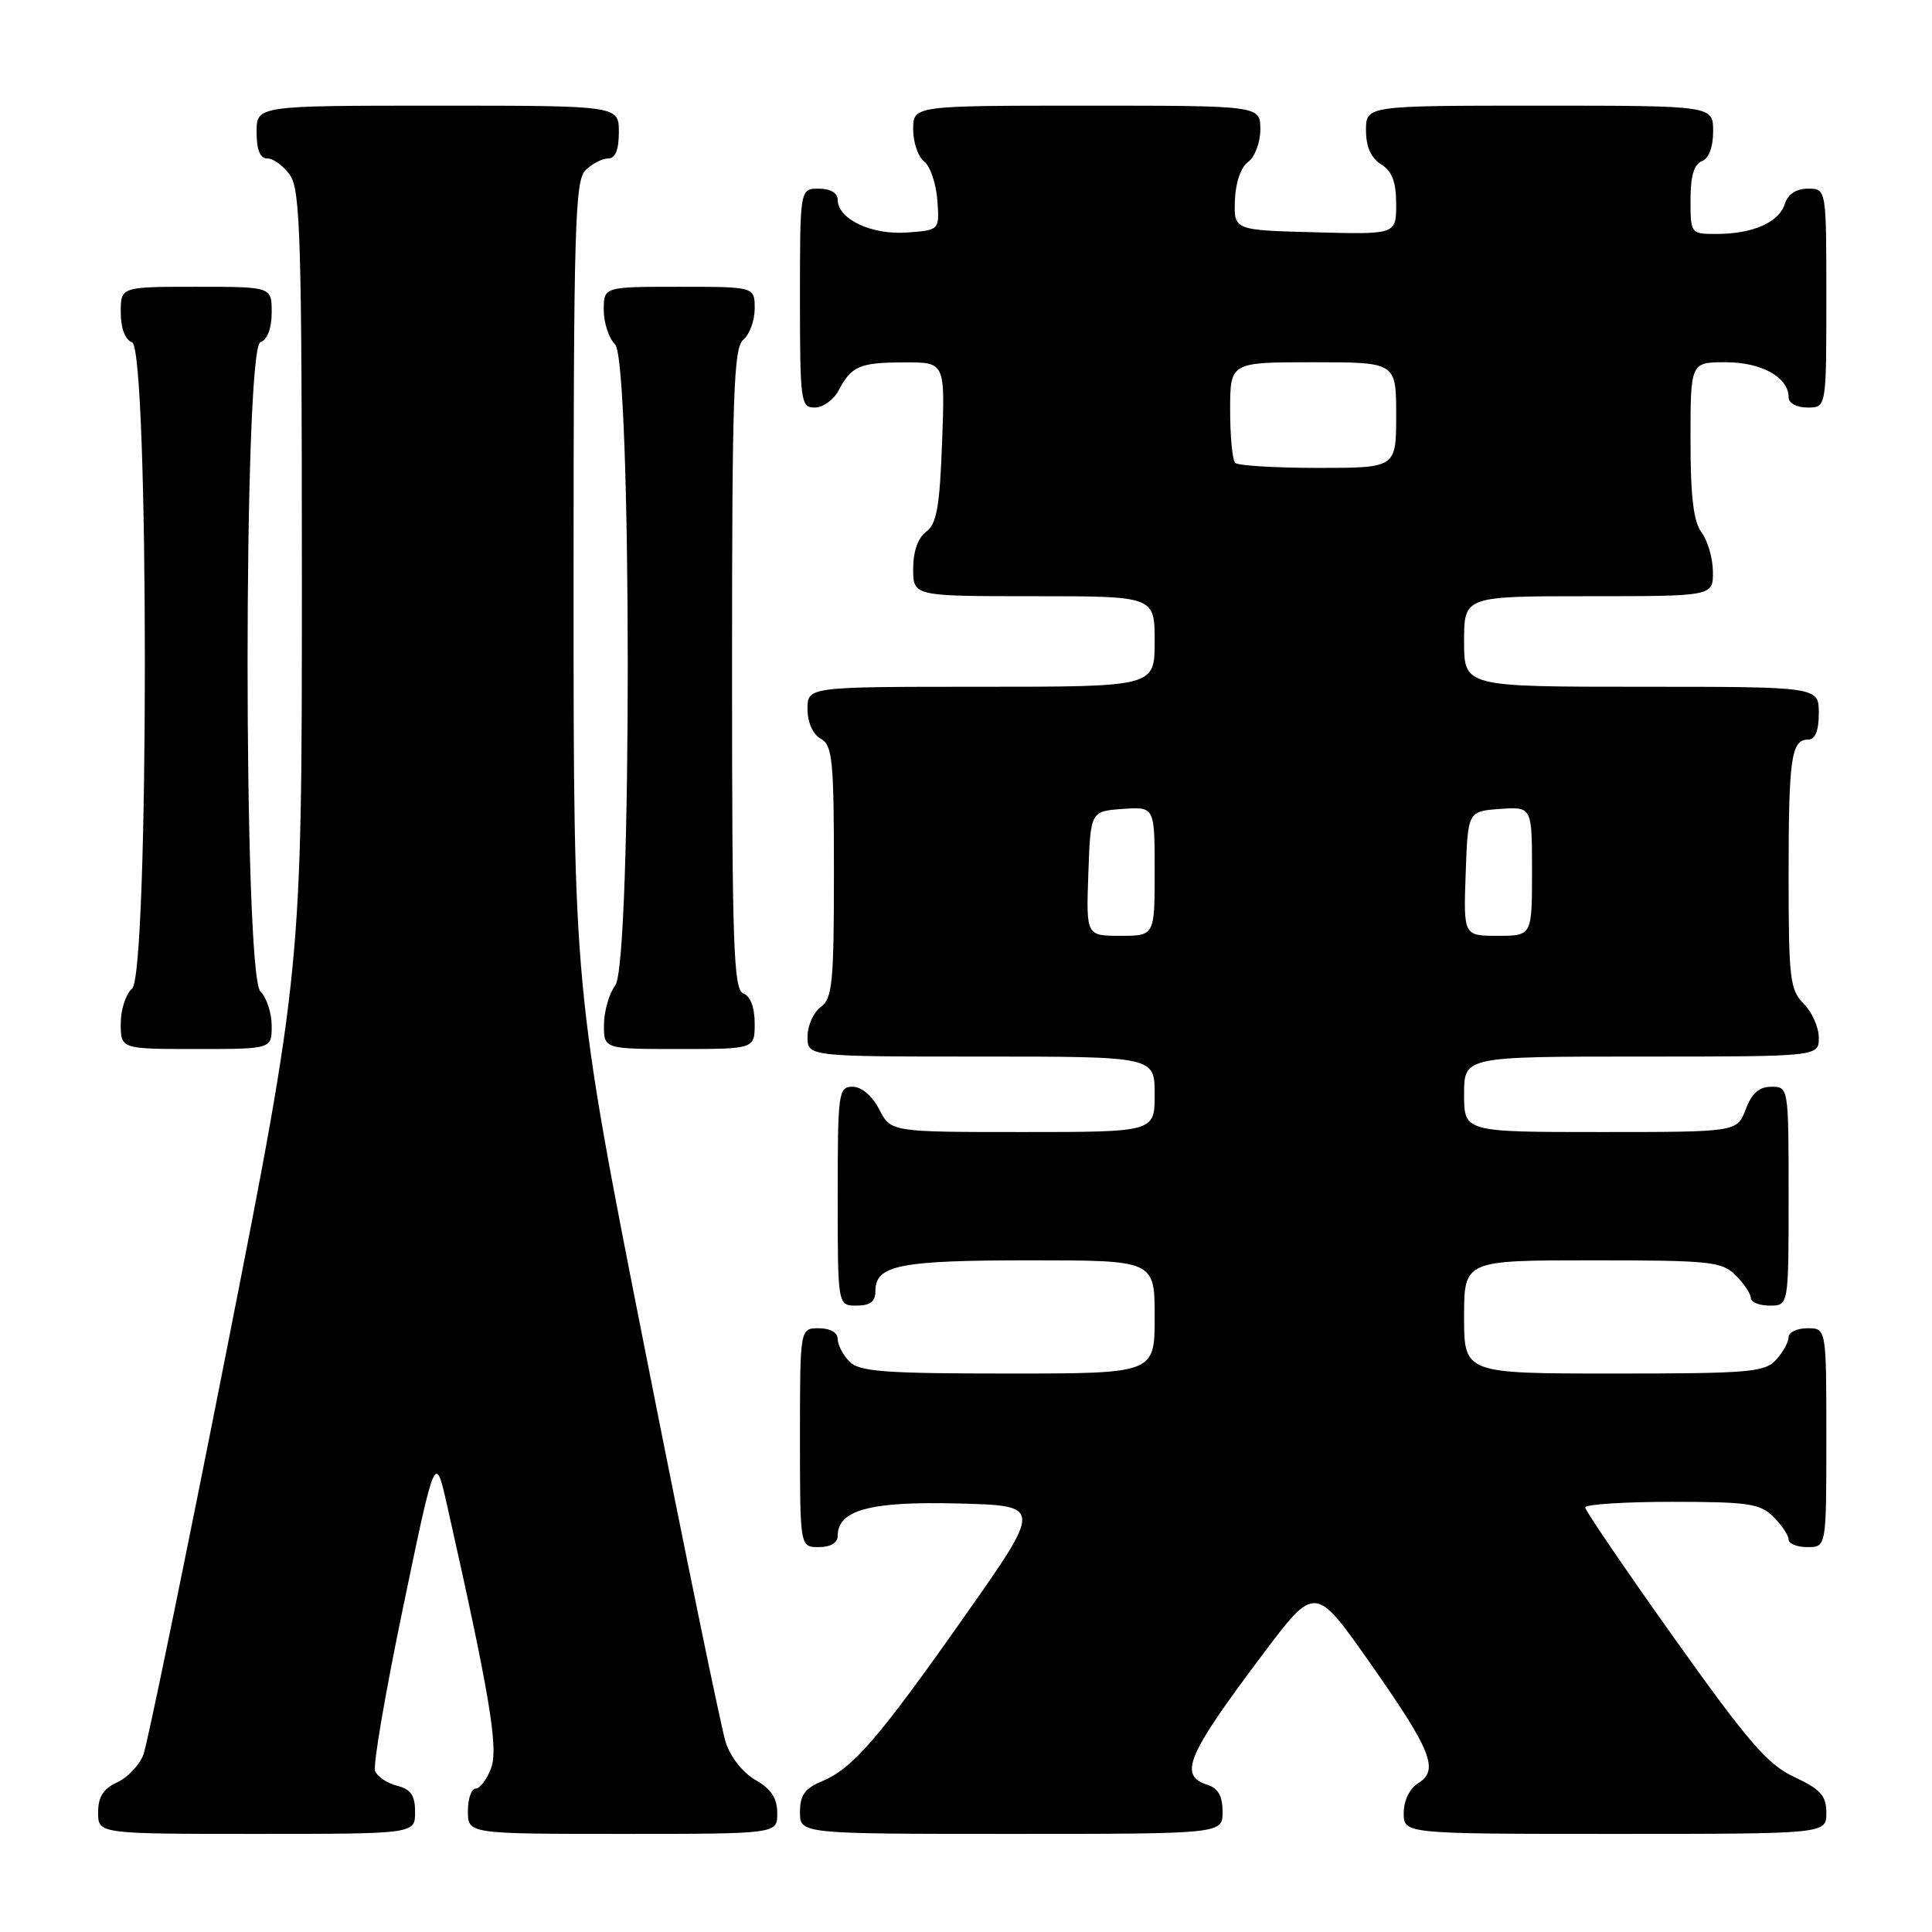 <?xml version="1.0" encoding="UTF-8" standalone="no"?>
<!DOCTYPE svg PUBLIC "-//W3C//DTD SVG 1.1//EN" "http://www.w3.org/Graphics/SVG/1.1/DTD/svg11.dtd" >
<svg xmlns="http://www.w3.org/2000/svg" xmlns:xlink="http://www.w3.org/1999/xlink" version="1.1" viewBox="0 0 256 256">
 <g >
 <path fill="currentColor"
d=" M 55.00 240.11 C 55.00 237.89 54.44 237.08 52.61 236.62 C 51.30 236.29 49.99 235.41 49.70 234.66 C 49.41 233.91 51.09 224.12 53.43 212.90 C 57.67 192.50 57.67 192.50 59.25 199.50 C 64.87 224.46 66.08 231.66 65.07 234.30 C 64.51 235.79 63.59 237.00 63.02 237.00 C 62.46 237.00 62.00 238.35 62.00 240.00 C 62.00 243.00 62.00 243.00 82.50 243.00 C 103.00 243.00 103.00 243.00 102.99 240.25 C 102.99 238.27 102.18 237.04 100.11 235.86 C 98.44 234.91 96.78 232.81 96.16 230.86 C 95.57 229.01 90.79 205.79 85.54 179.24 C 76.00 130.99 76.00 130.99 76.00 77.57 C 76.00 30.33 76.18 23.96 77.57 22.57 C 78.44 21.71 79.79 21.00 80.57 21.00 C 81.54 21.00 82.00 19.87 82.00 17.50 C 82.00 14.00 82.00 14.00 58.00 14.00 C 34.00 14.00 34.00 14.00 34.00 17.50 C 34.00 19.88 34.46 21.00 35.44 21.00 C 36.24 21.00 37.59 22.00 38.44 23.22 C 39.80 25.16 40.00 31.95 40.00 76.89 C 40.00 128.34 40.00 128.34 29.98 179.17 C 24.46 207.12 19.52 231.13 19.00 232.51 C 18.47 233.89 16.91 235.54 15.52 236.17 C 13.69 237.01 13.00 238.10 13.00 240.16 C 13.00 243.00 13.00 243.00 34.00 243.00 C 55.00 243.00 55.00 243.00 55.00 240.11 Z  M 162.00 240.07 C 162.00 238.01 161.40 236.94 160.00 236.50 C 156.12 235.27 157.24 232.62 167.29 219.25 C 174.25 209.99 174.25 209.99 181.46 220.24 C 189.69 231.96 190.73 234.53 187.92 236.28 C 186.78 236.99 186.00 238.60 186.00 240.24 C 186.00 243.00 186.00 243.00 214.00 243.00 C 242.00 243.00 242.00 243.00 242.00 240.22 C 242.00 237.94 241.25 237.10 237.77 235.47 C 234.21 233.81 231.68 230.88 221.80 217.00 C 215.35 207.93 210.06 200.16 210.04 199.75 C 210.02 199.34 215.18 199.00 221.50 199.00 C 231.67 199.00 233.23 199.23 235.00 201.00 C 236.10 202.10 237.00 203.45 237.00 204.00 C 237.00 204.55 238.12 205.00 239.50 205.00 C 242.00 205.00 242.00 205.00 242.00 190.50 C 242.00 176.00 242.00 176.00 239.50 176.00 C 238.12 176.00 237.00 176.53 237.00 177.17 C 237.00 177.82 236.26 179.17 235.35 180.17 C 233.85 181.83 231.80 182.00 213.85 182.00 C 194.00 182.00 194.00 182.00 194.00 174.50 C 194.00 167.00 194.00 167.00 211.00 167.00 C 226.67 167.00 228.16 167.16 230.00 169.00 C 231.10 170.10 232.00 171.45 232.00 172.00 C 232.00 172.55 233.12 173.00 234.50 173.00 C 237.00 173.00 237.00 173.00 237.00 158.50 C 237.00 144.07 236.99 144.00 234.72 144.00 C 233.10 144.00 232.11 144.87 231.31 147.00 C 230.17 150.00 230.17 150.00 212.09 150.00 C 194.00 150.00 194.00 150.00 194.00 145.00 C 194.00 140.00 194.00 140.00 217.50 140.00 C 241.00 140.00 241.00 140.00 241.00 137.50 C 241.00 136.13 240.10 134.10 239.00 133.00 C 237.18 131.18 237.00 129.67 237.00 116.08 C 237.00 100.38 237.34 98.00 239.61 98.00 C 240.53 98.00 241.00 96.82 241.00 94.50 C 241.00 91.00 241.00 91.00 217.50 91.00 C 194.00 91.00 194.00 91.00 194.00 85.00 C 194.00 79.00 194.00 79.00 210.50 79.00 C 227.00 79.00 227.00 79.00 226.97 75.75 C 226.95 73.96 226.28 71.63 225.47 70.56 C 224.40 69.14 224.00 65.82 224.00 58.31 C 224.00 48.00 224.00 48.00 228.67 48.00 C 233.43 48.00 237.00 49.99 237.00 52.65 C 237.00 53.42 238.07 54.00 239.50 54.00 C 242.00 54.00 242.00 54.00 242.00 39.50 C 242.00 25.00 242.00 25.00 239.57 25.00 C 237.99 25.00 236.91 25.72 236.48 27.06 C 235.71 29.48 232.23 31.00 227.43 31.00 C 224.03 31.00 224.00 30.96 224.00 26.47 C 224.00 23.36 224.47 21.76 225.50 21.36 C 226.43 21.01 227.00 19.49 227.00 17.39 C 227.00 14.00 227.00 14.00 204.00 14.00 C 181.00 14.00 181.00 14.00 181.00 17.26 C 181.00 19.44 181.66 20.93 183.00 21.77 C 184.46 22.68 185.00 24.10 185.00 27.04 C 185.00 31.07 185.00 31.07 174.25 30.78 C 163.50 30.50 163.50 30.50 163.63 26.57 C 163.71 24.23 164.41 22.17 165.38 21.46 C 166.28 20.81 167.00 18.88 167.00 17.14 C 167.00 14.00 167.00 14.00 144.00 14.00 C 121.00 14.00 121.00 14.00 121.00 17.14 C 121.00 18.87 121.65 20.78 122.45 21.39 C 123.25 22.00 124.03 24.30 124.20 26.50 C 124.50 30.50 124.50 30.50 120.17 30.81 C 115.49 31.15 111.00 29.03 111.00 26.48 C 111.00 25.57 110.04 25.00 108.50 25.00 C 106.00 25.00 106.00 25.00 106.00 39.50 C 106.00 53.25 106.10 54.00 107.96 54.00 C 109.05 54.00 110.46 52.99 111.11 51.75 C 112.83 48.49 113.90 48.03 119.86 48.02 C 125.23 48.00 125.23 48.00 124.83 58.60 C 124.52 67.17 124.11 69.44 122.72 70.46 C 121.64 71.25 121.00 73.07 121.00 75.36 C 121.00 79.00 121.00 79.00 137.00 79.00 C 153.00 79.00 153.00 79.00 153.00 85.00 C 153.00 91.00 153.00 91.00 130.00 91.00 C 107.00 91.00 107.00 91.00 107.00 93.95 C 107.00 95.72 107.70 97.29 108.75 97.88 C 110.31 98.75 110.50 100.69 110.50 115.51 C 110.50 130.21 110.30 132.31 108.75 133.44 C 107.79 134.14 107.00 135.91 107.00 137.36 C 107.00 140.00 107.00 140.00 130.00 140.00 C 153.00 140.00 153.00 140.00 153.00 145.00 C 153.00 150.00 153.00 150.00 135.53 150.00 C 118.05 150.00 118.05 150.00 116.50 147.00 C 115.57 145.20 114.16 144.00 112.97 144.00 C 111.10 144.00 111.00 144.73 111.00 158.50 C 111.00 173.00 111.00 173.00 113.50 173.00 C 115.32 173.00 116.00 172.46 116.00 171.04 C 116.00 167.64 119.23 167.00 136.43 167.00 C 153.00 167.00 153.00 167.00 153.00 174.50 C 153.00 182.00 153.00 182.00 133.57 182.00 C 117.24 182.00 113.89 181.75 112.57 180.43 C 111.71 179.56 111.00 178.21 111.00 177.43 C 111.00 176.57 110.00 176.00 108.50 176.00 C 106.00 176.00 106.00 176.00 106.00 190.50 C 106.00 205.00 106.00 205.00 108.50 205.00 C 110.04 205.00 111.00 204.43 111.00 203.52 C 111.00 200.08 115.29 198.92 126.94 199.22 C 138.12 199.50 138.12 199.50 127.93 214.00 C 116.42 230.37 112.98 234.35 108.87 236.05 C 106.65 236.97 106.00 237.89 106.00 240.12 C 106.00 243.00 106.00 243.00 134.00 243.00 C 162.00 243.00 162.00 243.00 162.00 240.07 Z  M 36.00 135.93 C 36.00 134.24 35.33 132.18 34.50 131.36 C 32.24 129.10 32.24 46.23 34.50 45.36 C 35.43 45.01 36.00 43.49 36.00 41.39 C 36.00 38.00 36.00 38.00 26.00 38.00 C 16.00 38.00 16.00 38.00 16.00 41.39 C 16.00 43.49 16.57 45.01 17.50 45.36 C 19.76 46.23 19.76 129.12 17.50 131.00 C 16.68 131.68 16.00 133.76 16.00 135.62 C 16.00 139.00 16.00 139.00 26.00 139.00 C 36.00 139.00 36.00 139.00 36.00 135.93 Z  M 100.00 135.61 C 100.00 133.51 99.43 131.99 98.50 131.64 C 97.20 131.14 97.00 125.43 97.00 88.65 C 97.00 52.18 97.21 46.07 98.50 45.00 C 99.33 44.32 100.00 42.46 100.00 40.88 C 100.00 38.00 100.00 38.00 90.00 38.00 C 80.00 38.00 80.00 38.00 80.00 41.07 C 80.00 42.76 80.67 44.82 81.50 45.64 C 83.72 47.87 83.75 127.62 81.53 130.56 C 80.72 131.63 80.05 133.96 80.03 135.75 C 80.00 139.00 80.00 139.00 90.00 139.00 C 100.00 139.00 100.00 139.00 100.00 135.61 Z  M 144.21 115.75 C 144.50 107.50 144.50 107.50 148.75 107.19 C 153.00 106.89 153.00 106.89 153.00 115.44 C 153.00 124.00 153.00 124.00 148.46 124.00 C 143.92 124.00 143.92 124.00 144.21 115.75 Z  M 194.21 115.75 C 194.50 107.50 194.50 107.50 198.75 107.19 C 203.00 106.89 203.00 106.89 203.00 115.44 C 203.00 124.00 203.00 124.00 198.46 124.00 C 193.92 124.00 193.92 124.00 194.21 115.75 Z  M 163.67 61.33 C 163.30 60.97 163.00 57.82 163.00 54.33 C 163.00 48.00 163.00 48.00 174.00 48.00 C 185.00 48.00 185.00 48.00 185.00 55.00 C 185.00 62.00 185.00 62.00 174.67 62.00 C 168.98 62.00 164.03 61.70 163.67 61.33 Z "/>
</g>
</svg>